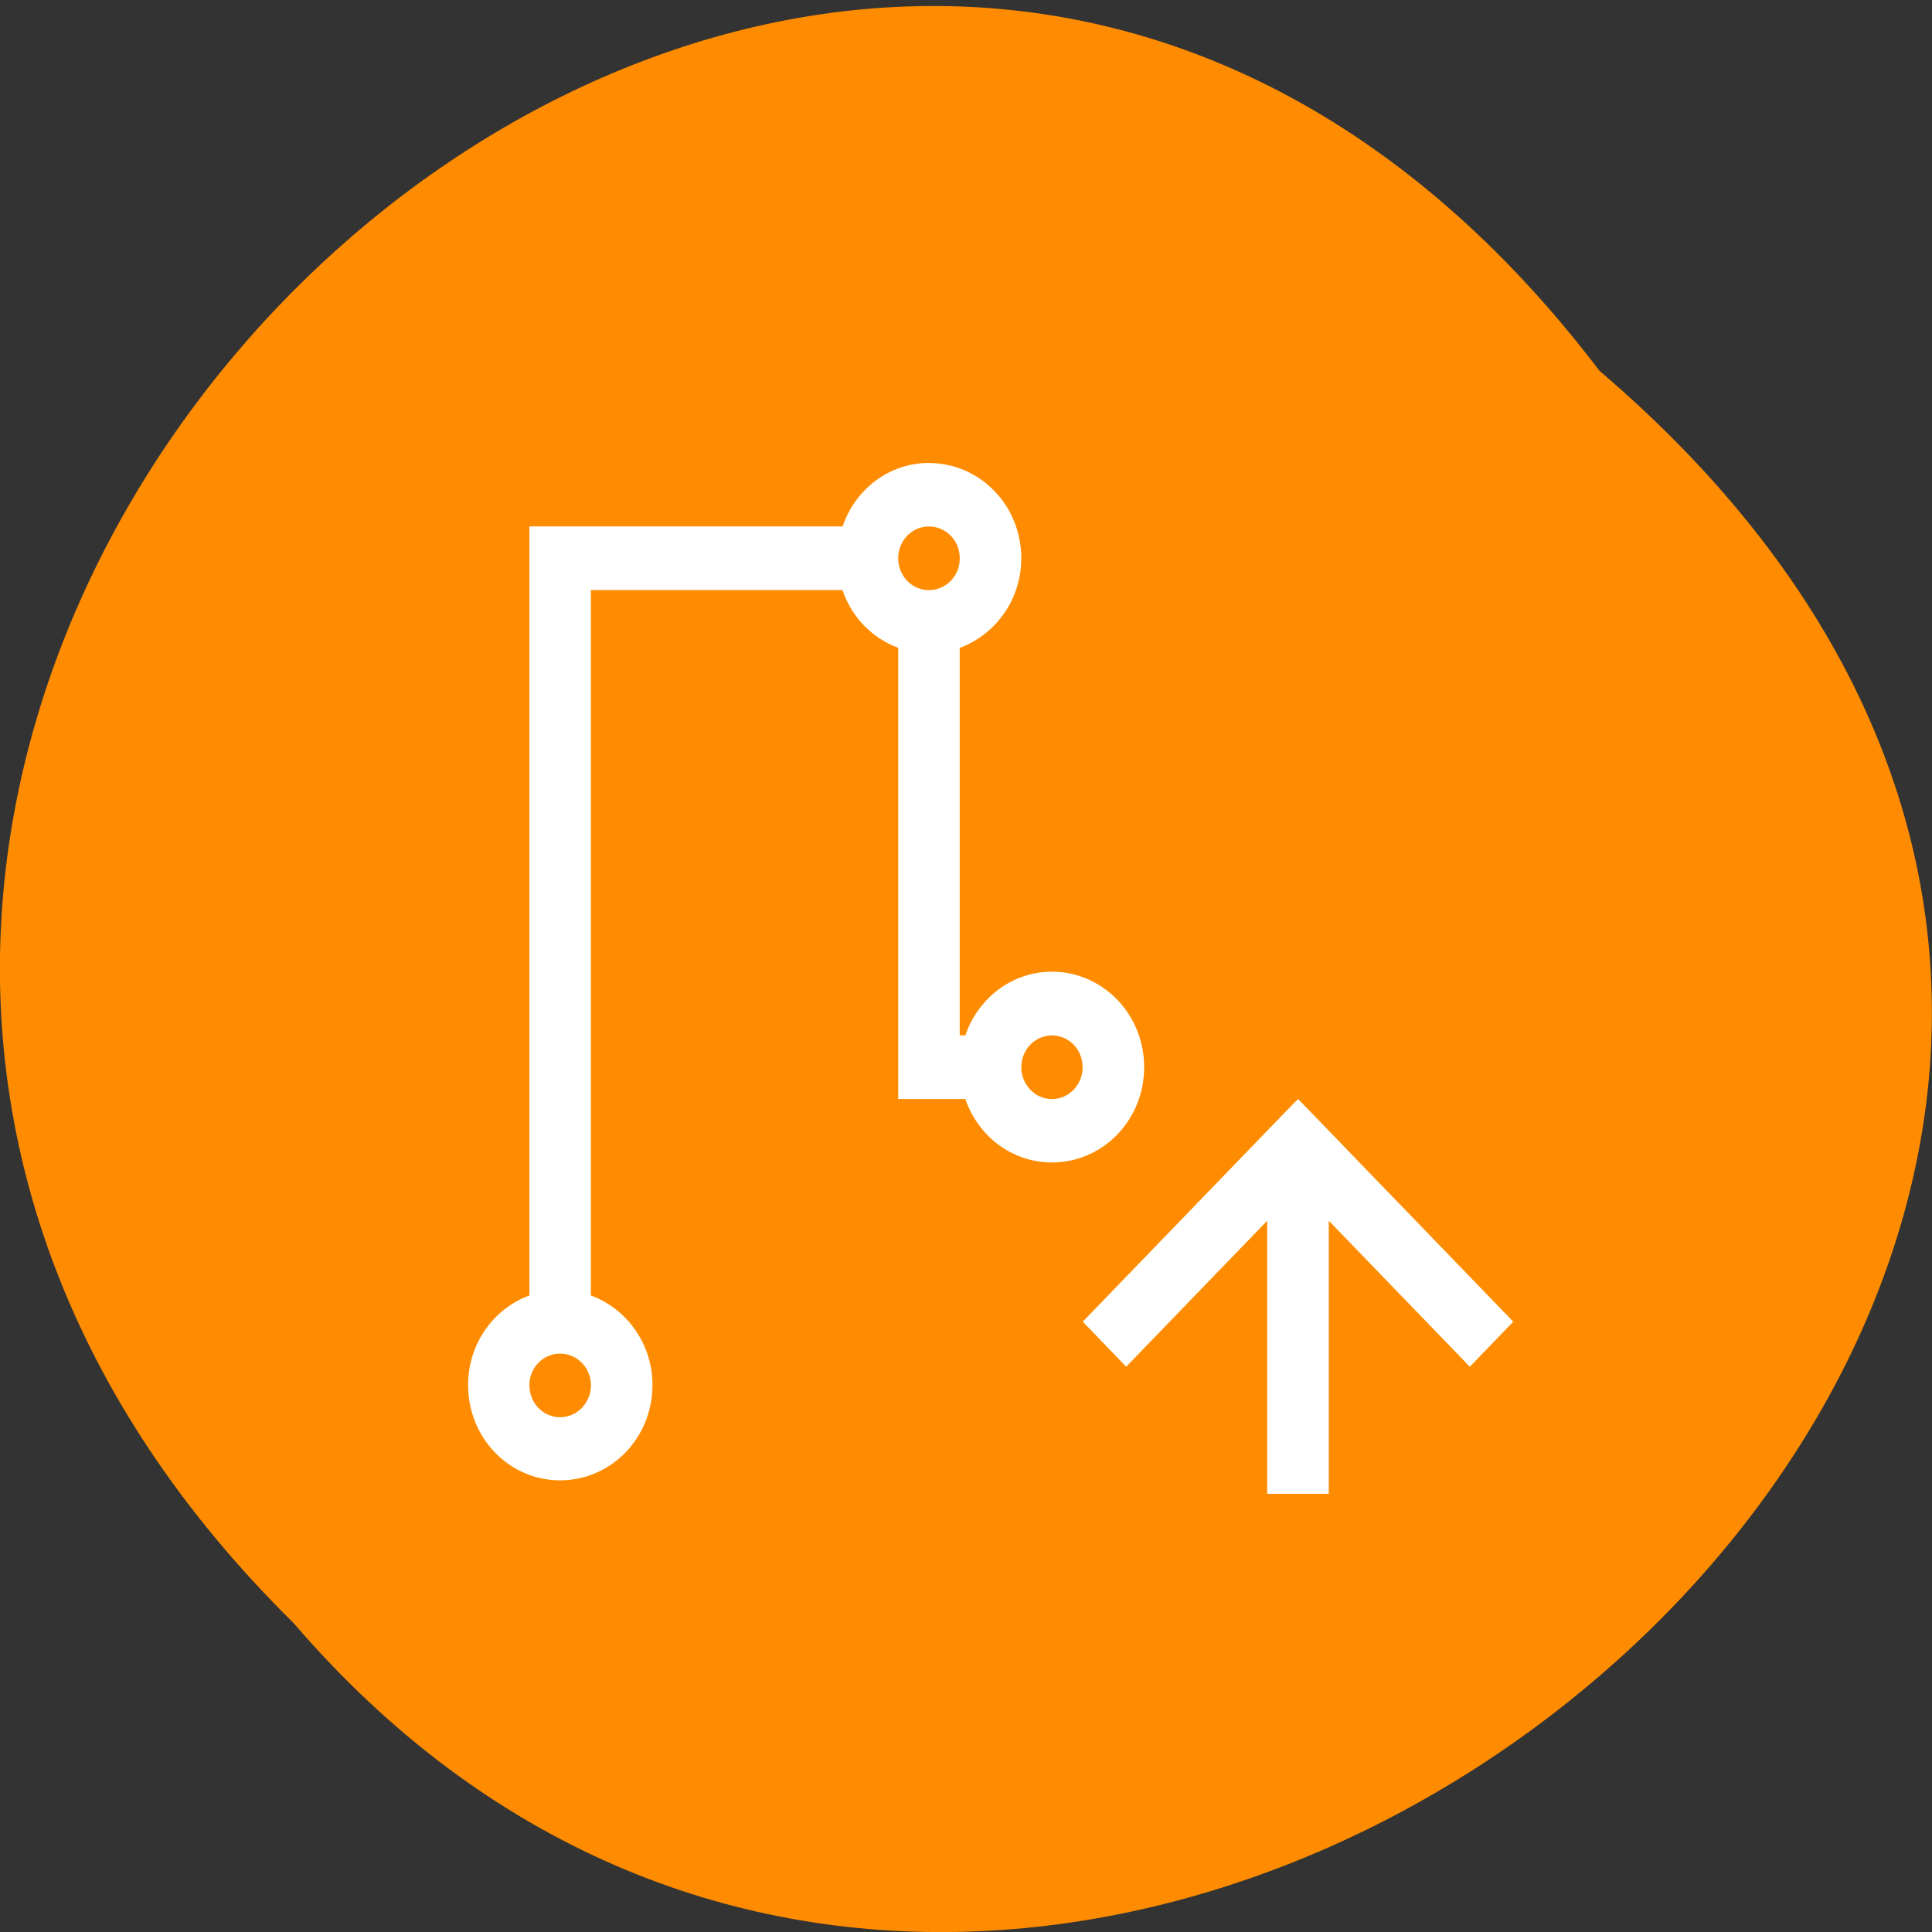 <svg xmlns="http://www.w3.org/2000/svg" viewBox="0 0 32 32"><rect x="0" y="0" width="32" height="32" fill="#333333" stroke="none"/><path d="m 26.492 6.141 c -12.949 -17.031 -36.754 5.828 -21.629 20.742 c 12.926 15.043 38.328 -6.48 21.629 -20.742" style="fill:#ff8c00"/><g style="fill:#fff"><path d="m 15.387 7.668 c -0.664 0 -1.223 0.438 -1.43 1.051 h -5.188 v 12.738 c -0.594 0.219 -1.016 0.797 -1.016 1.484 c 0 0.875 0.68 1.578 1.523 1.578 c 0.848 0 1.531 -0.703 1.531 -1.578 c 0 -0.688 -0.43 -1.266 -1.02 -1.484 v -11.684 h 4.168 c 0.148 0.449 0.492 0.797 0.922 0.957 v 7.473 h 1.113 c 0.207 0.613 0.77 1.051 1.434 1.051 c 0.844 0 1.527 -0.703 1.527 -1.578 c 0 -0.875 -0.684 -1.582 -1.527 -1.582 c -0.664 0 -1.227 0.441 -1.434 1.055 h -0.094 v -6.418 c 0.59 -0.219 1.02 -0.797 1.02 -1.484 c 0 -0.875 -0.684 -1.578 -1.531 -1.578 m 0 1.051 c 0.285 0 0.512 0.234 0.512 0.527 c 0 0.293 -0.227 0.527 -0.512 0.527 c -0.281 0 -0.508 -0.234 -0.508 -0.527 c 0 -0.293 0.227 -0.527 0.508 -0.527 m 2.039 8.43 c 0.281 0 0.508 0.234 0.508 0.527 c 0 0.289 -0.227 0.527 -0.508 0.527 c -0.281 0 -0.508 -0.238 -0.508 -0.527 c 0 -0.293 0.227 -0.527 0.508 -0.527 m -8.148 5.27 c 0.281 0 0.512 0.234 0.512 0.523 c 0 0.293 -0.23 0.531 -0.512 0.531 c -0.281 0 -0.508 -0.238 -0.508 -0.531 c 0 -0.289 0.227 -0.523 0.508 -0.523"/><path d="m 21.5 18.203 l -0.211 0.215 l -3.355 3.473 l 0.719 0.746 l 2.336 -2.418 v 4.523 h 1.02 v -4.523 l 2.336 2.418 l 0.719 -0.746 l -3.355 -3.473"/></g></svg>